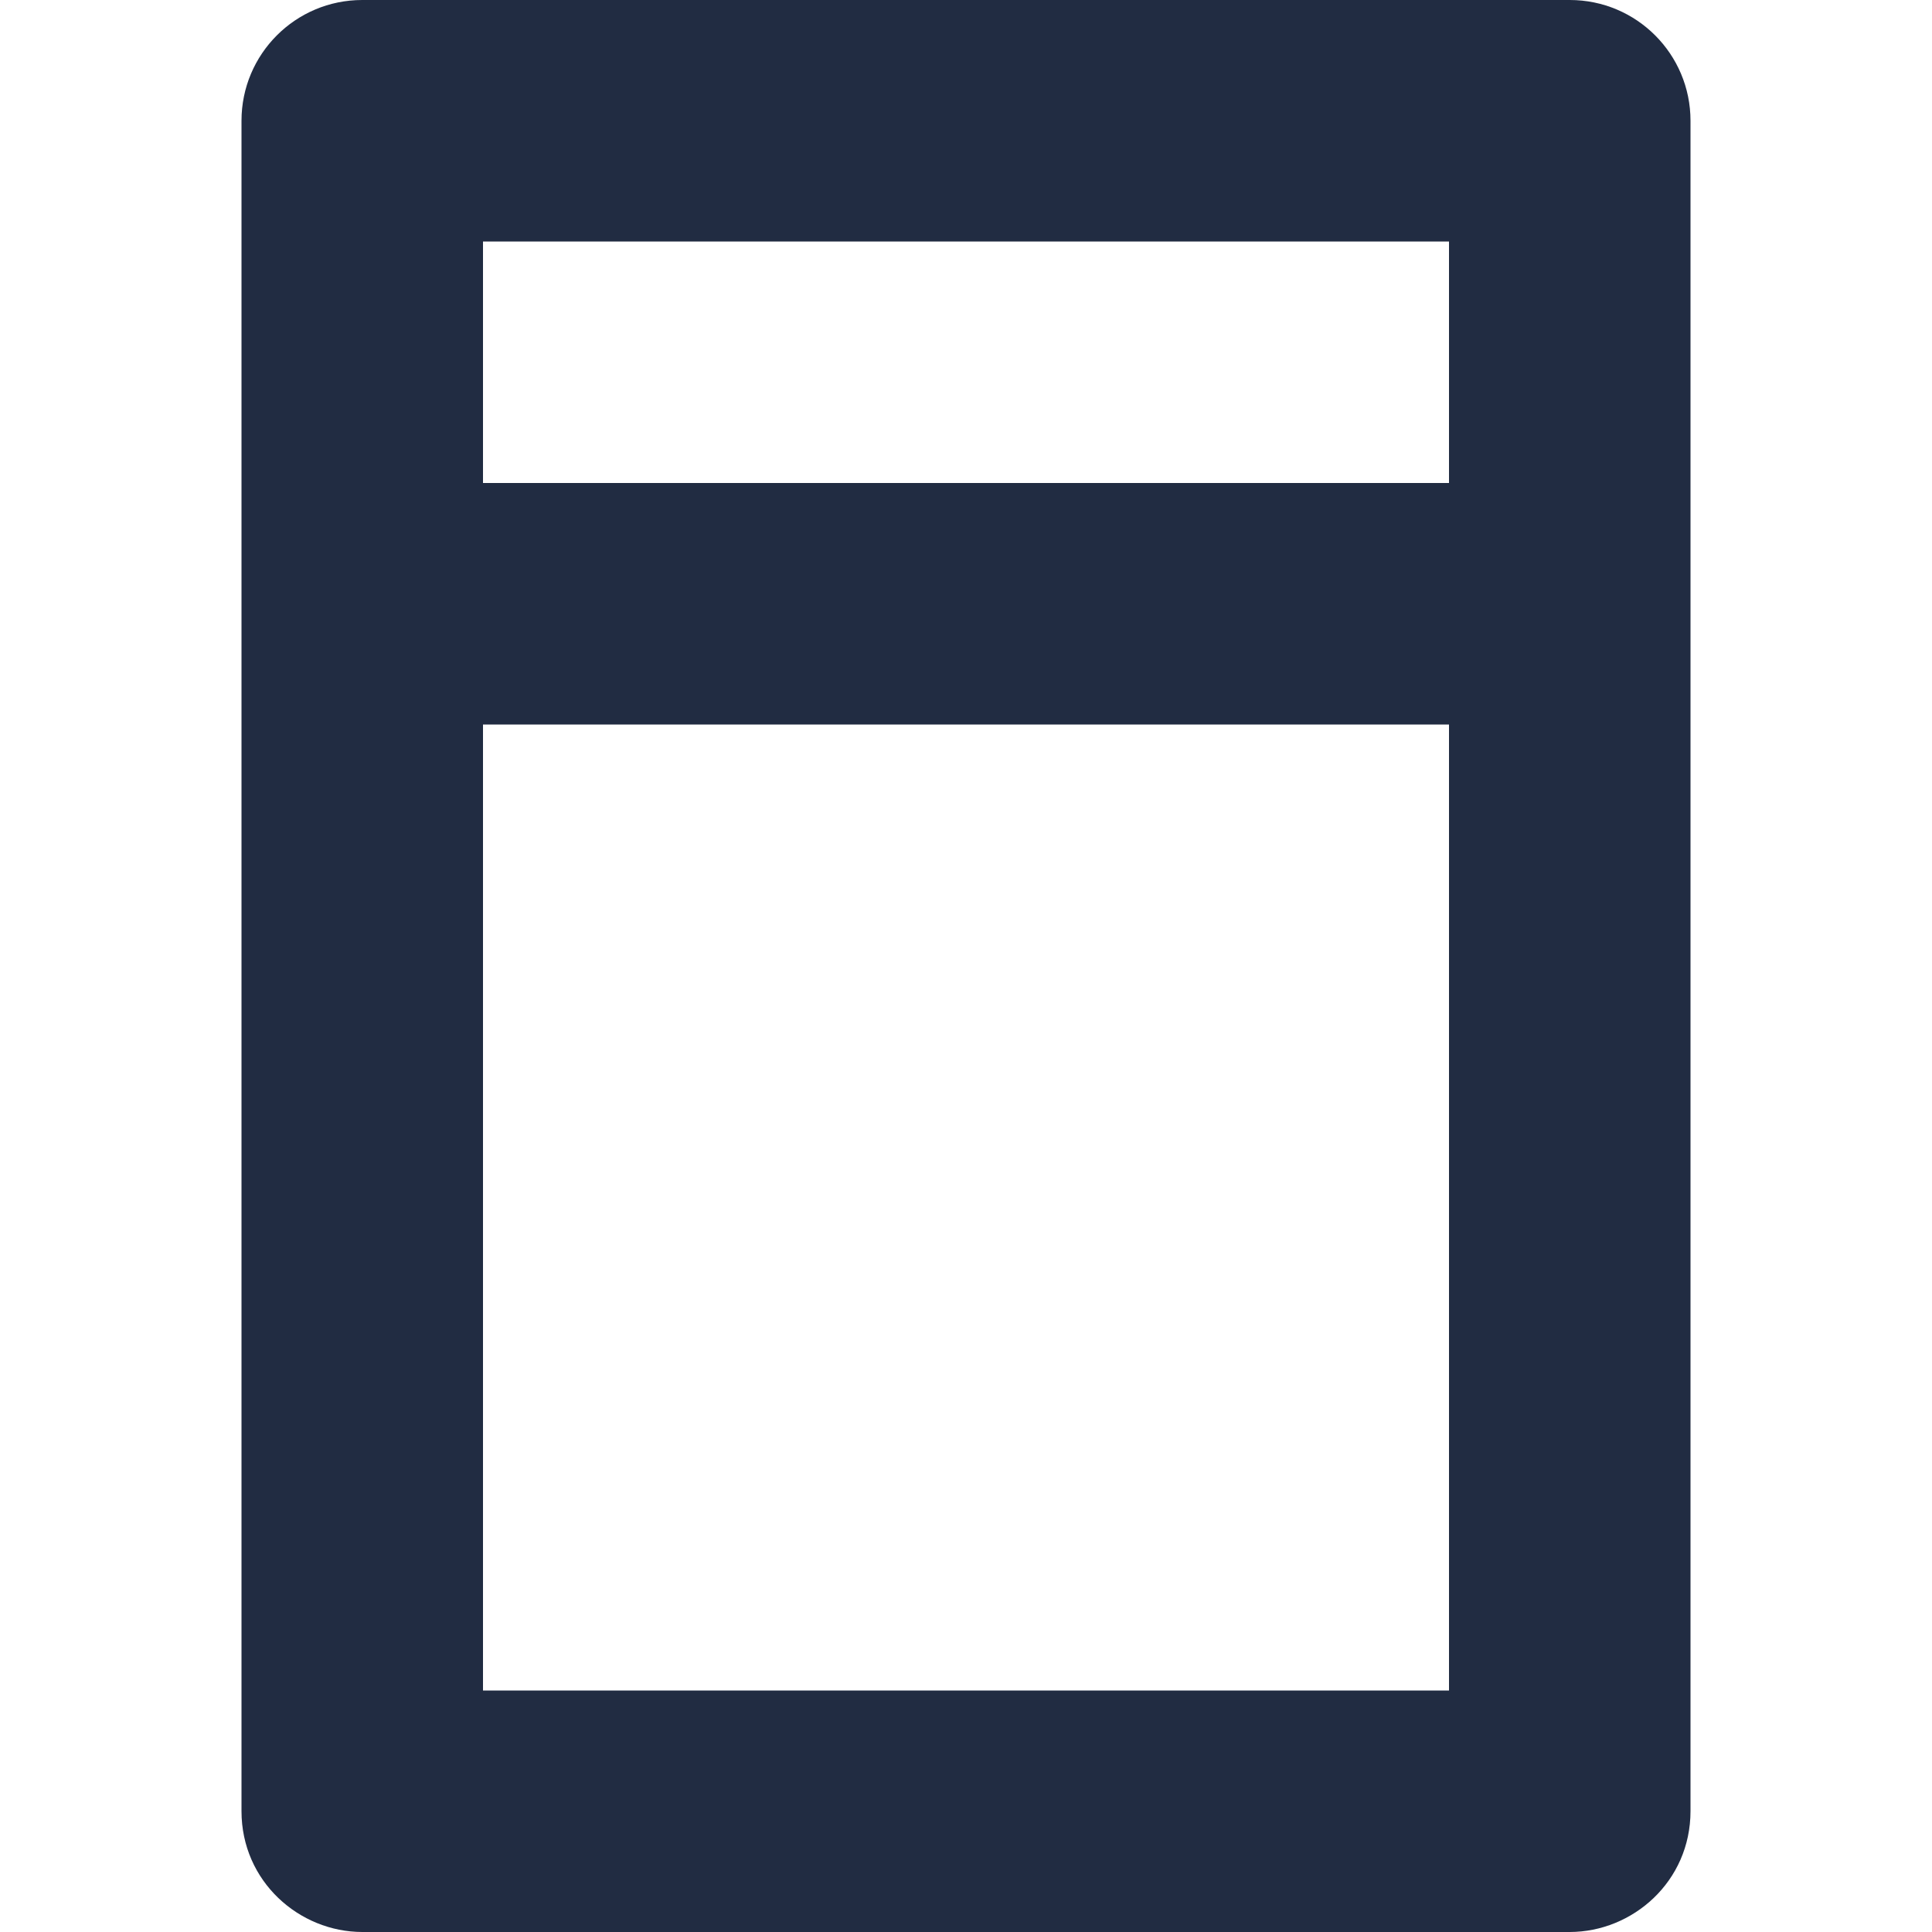 <svg width="16" height="16"  fill="#212C42" viewBox="0 0 16 16" version="1.1" xmlns="http://www.w3.org/2000/svg" xmlns:xlink="http://www.w3.org/1999/xlink">
<g id="cigarettes">
<path fill-rule="evenodd" clip-rule="evenodd" d="M 2 14L 10 14L 10 6L 2 6L 2 14ZM 2 4L 10 4L 10 2L 2 2L 2 4ZM 11 0L 1 0C 0.447 0 0 0.448 0 1L 0 14.999C 0 15.582 0.479 16 1.001 16L 10.999 16C 11.521 16 12 15.582 12 14.999L 12 1C 12 0.448 11.553 0 11 0L 11 0Z" transform="translate(2 0)"/>
</g>

</svg>

